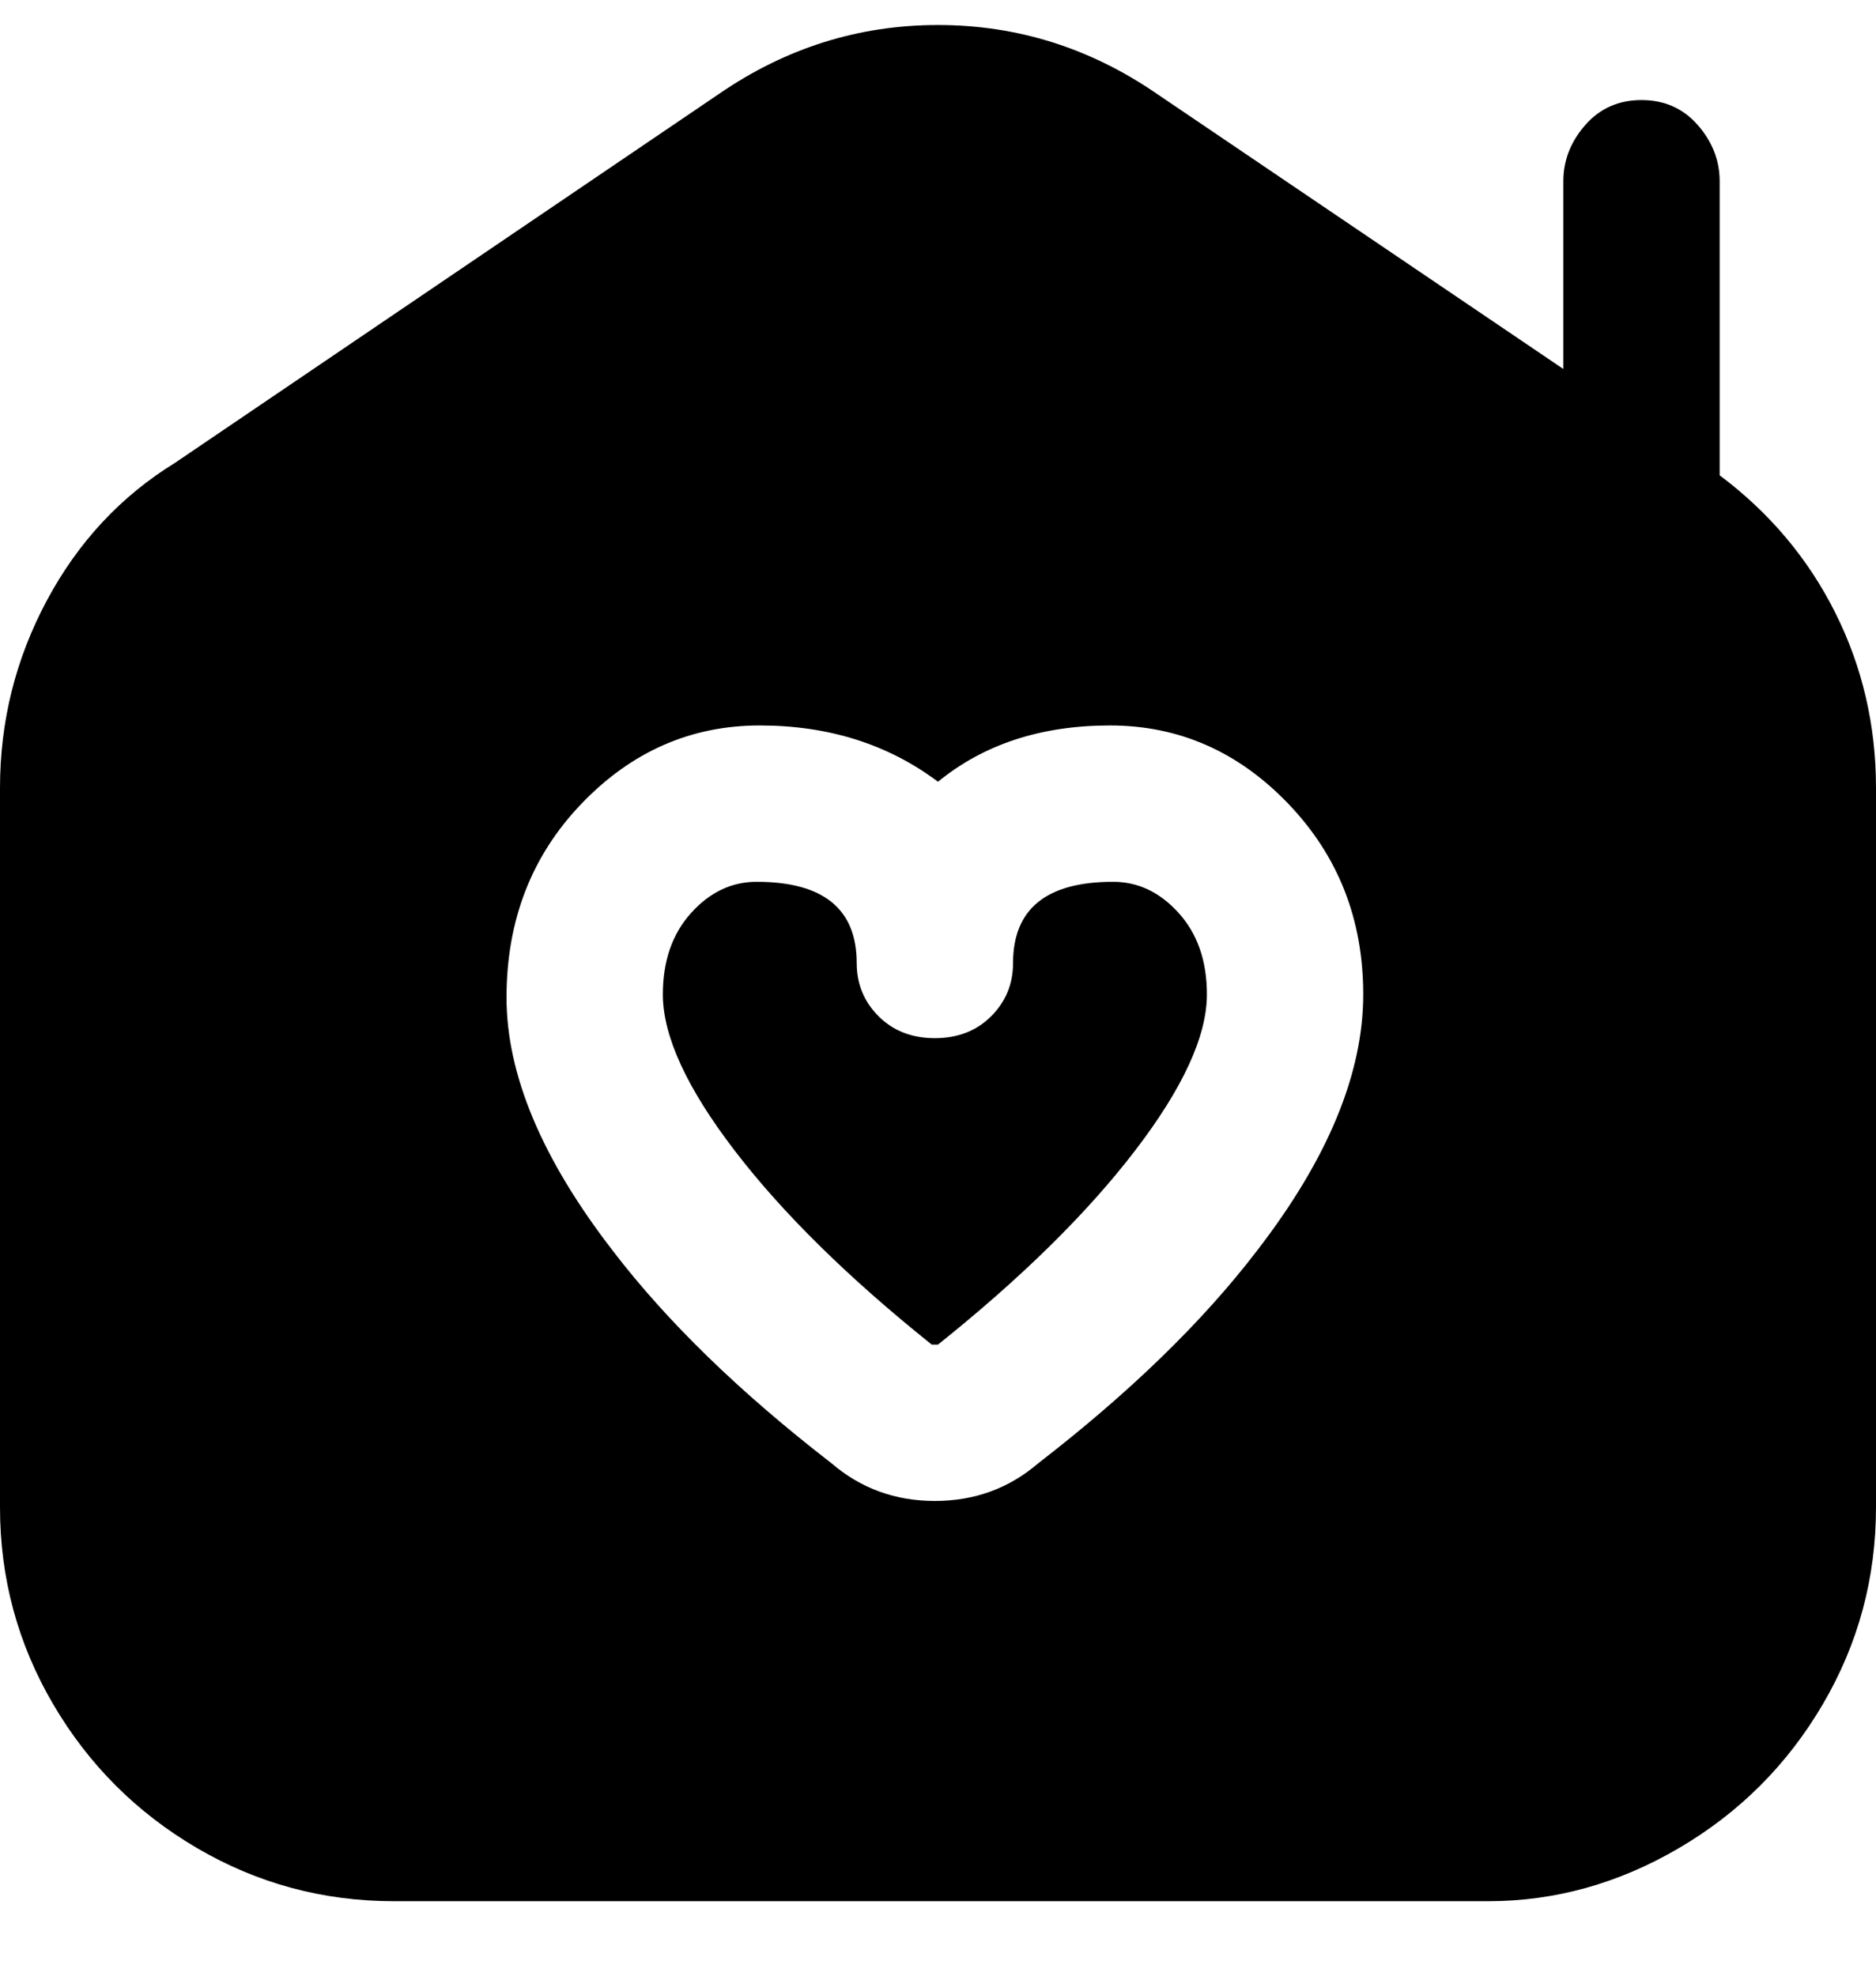<svg viewBox="0 0 300 316" xmlns="http://www.w3.org/2000/svg"><path d="M193 159q0 10-11.5 25T150 215h-1q-20-16-31.5-31T106 159q0-8 4.5-13t10.5-5q16 0 16 13 0 5 3.5 8.5t9 3.5q5.5 0 9-3.5t3.5-8.5q0-13 16-13 6 0 10.5 5t4.5 13zm107-33v115q0 17-8.5 31.5t-23 23Q254 304 238 304H63q-17 0-31.5-8.5t-23-23Q0 258 0 241V126q0-16 7.5-30T28 74l87-59q16-11 35-11t35 11l65 44V29q0-5 3.5-9t9-4q5.5 0 9 4t3.5 9v47q12 9 18.5 22t6.5 28zm-82 33q0-18-12-30.5T177.5 116q-16.5 0-27.5 9-12-9-28.5-9T93 128.5q-12 12.5-12 31T98 200q13 17 35 34 7 6 16.5 6t16.5-6q22-17 35-34 17-22 17-41z"/></svg>